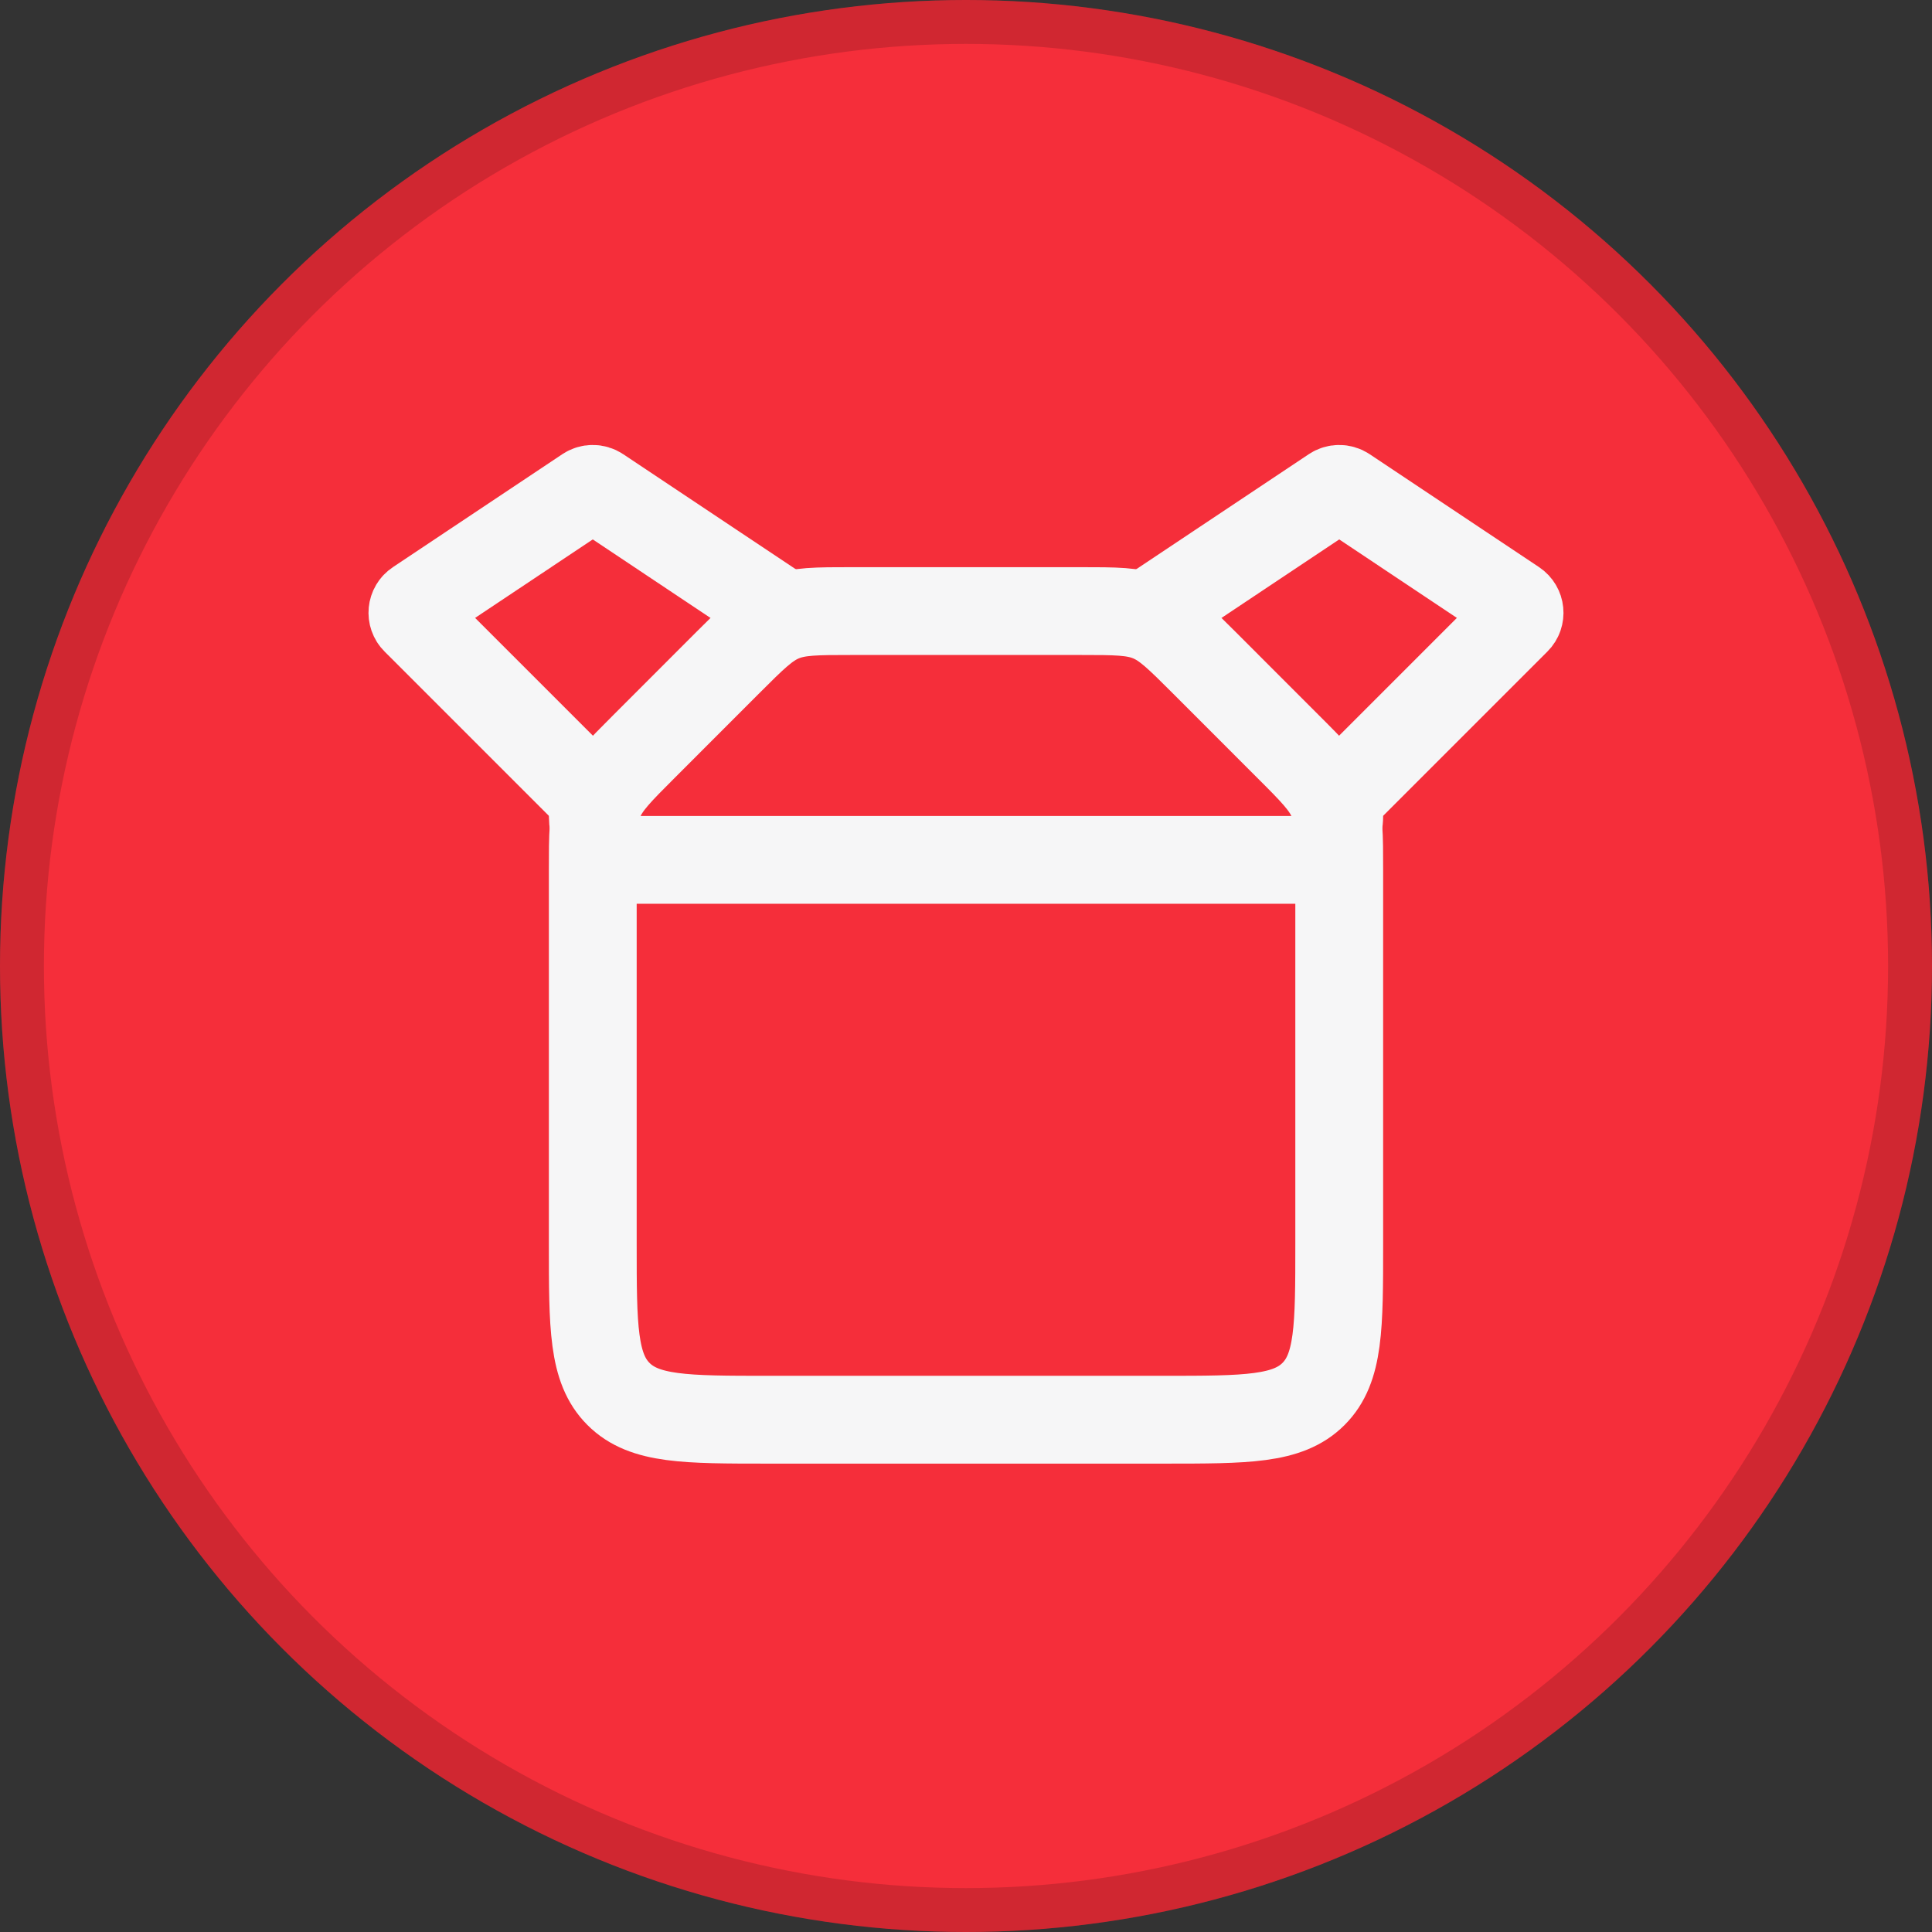 <svg width="44" height="44" viewBox="0 0 44 44" fill="none" xmlns="http://www.w3.org/2000/svg">
<rect x="0" y="0" width="44" height="44" fill="#333333" stroke="none"/>
<circle cx="22" cy="22" r="22" fill="#F52E3A"/>
<circle cx="22" cy="22" r="21.5" stroke="black" stroke-opacity="0.15"/>
<path d="M13.5 19.823C13.5 19.006 13.5 18.597 13.652 18.23C13.805 17.862 14.094 17.573 14.672 16.995L16.578 15.088C17.157 14.51 17.445 14.221 17.813 14.069C18.181 13.917 18.589 13.917 19.407 13.917H24.593C25.411 13.917 25.819 13.917 26.187 14.069C26.555 14.221 26.843 14.51 27.422 15.088L29.328 16.995C29.907 17.573 30.195 17.862 30.348 18.23C30.5 18.597 30.5 19.006 30.5 19.823V28.333C30.5 30.219 30.5 31.162 29.914 31.747C29.328 32.333 28.386 32.333 26.5 32.333H17.5C15.614 32.333 14.672 32.333 14.086 31.747C13.5 31.162 13.5 30.219 13.5 28.333V19.823Z" stroke="#F6F6F7" stroke-width="2"/>
<path d="M17.75 13.917L13.639 11.176C13.555 11.12 13.445 11.12 13.361 11.176L9.504 13.748C9.372 13.835 9.354 14.021 9.466 14.132L13.207 17.873C13.395 18.061 13.5 18.316 13.5 18.582V18.582C13.5 19.135 13.948 19.583 14.502 19.583H29.498C30.052 19.583 30.5 19.135 30.5 18.582V18.582C30.5 18.316 30.605 18.061 30.793 17.873L34.534 14.132C34.646 14.021 34.627 13.835 34.496 13.748L30.639 11.176C30.555 11.12 30.445 11.12 30.361 11.176L26.25 13.917" stroke="#F6F6F7" stroke-width="2" stroke-linecap="round"/>
</svg>
